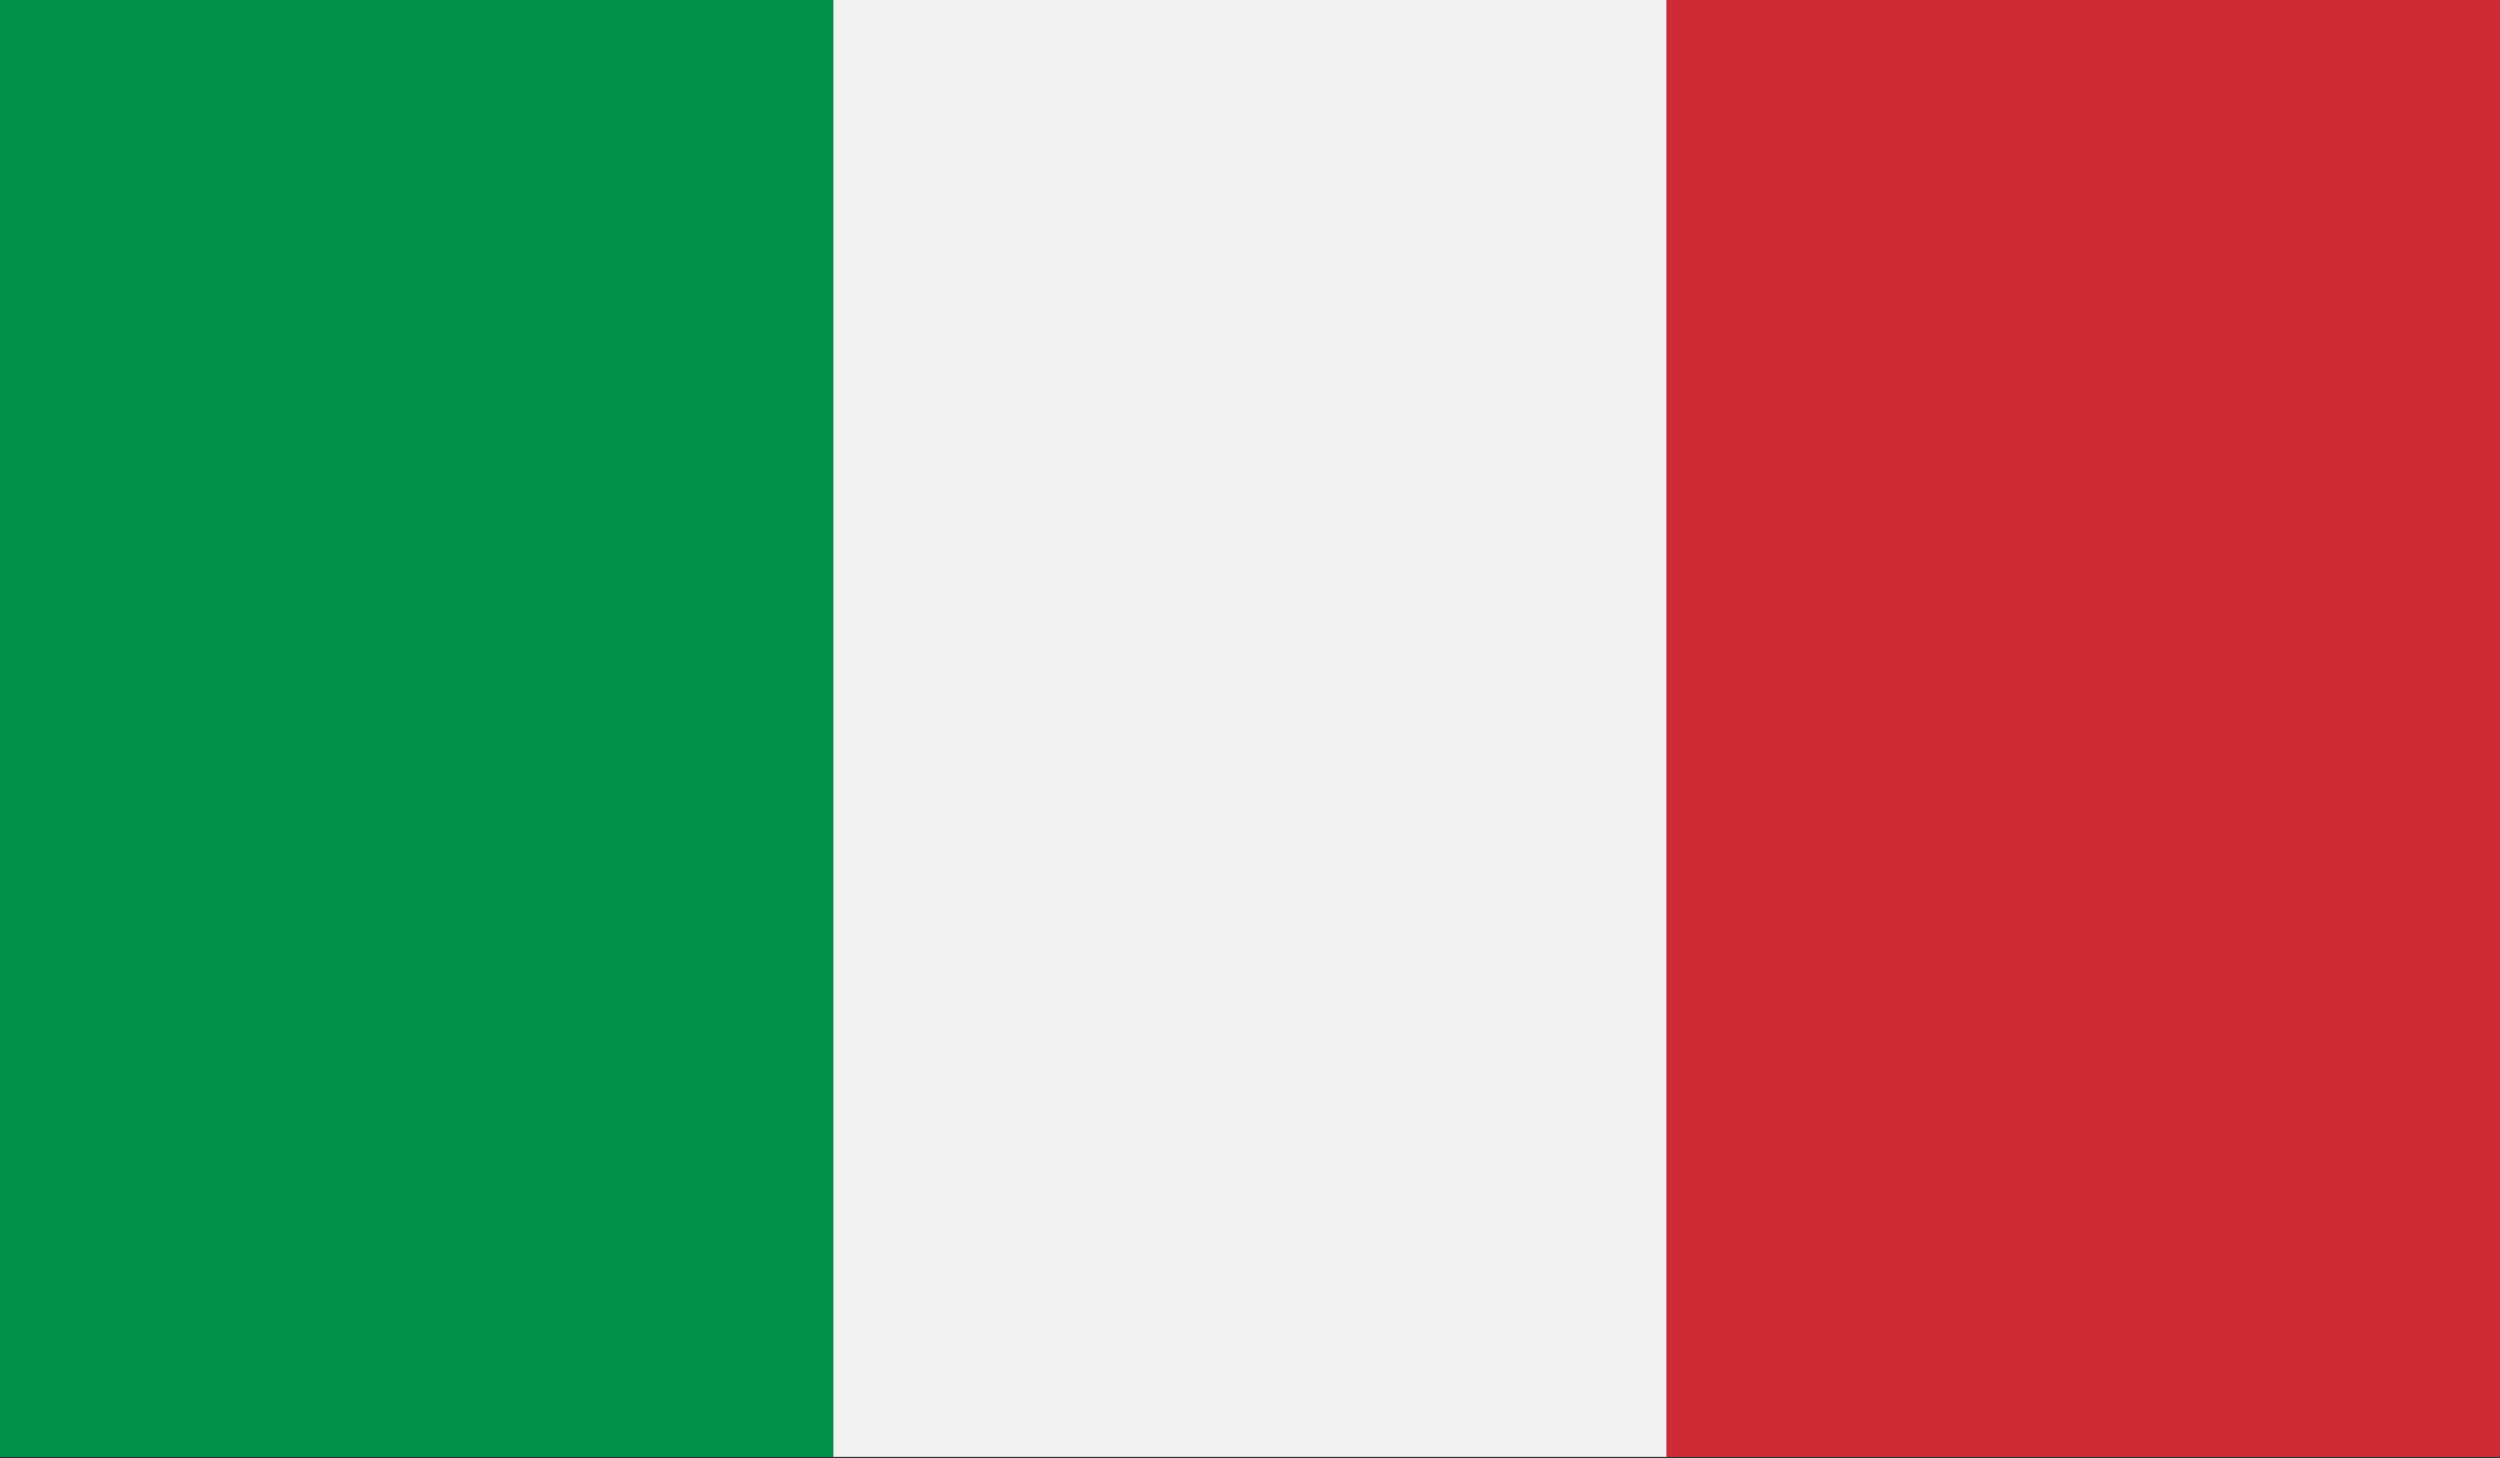 <svg xmlns="http://www.w3.org/2000/svg" xmlns:xlink="http://www.w3.org/1999/xlink" viewBox="0 0 33.6 19.6"><rect x="0" y="0" width="33.6" height="19.6" fill="#333333" stroke="none"/><defs><clipPath id="a"><rect width="33.6" height="19.58" fill="none"/></clipPath></defs><title>ITA</title><g clip-path=""><rect width="11.2" height="19.58" fill="#009246"/><rect x="11.2" width="11.2" height="19.58" fill="#f1f2f1"/><rect x="22.4" width="11.2" height="19.58" fill="#ce2b37"/></g></svg>